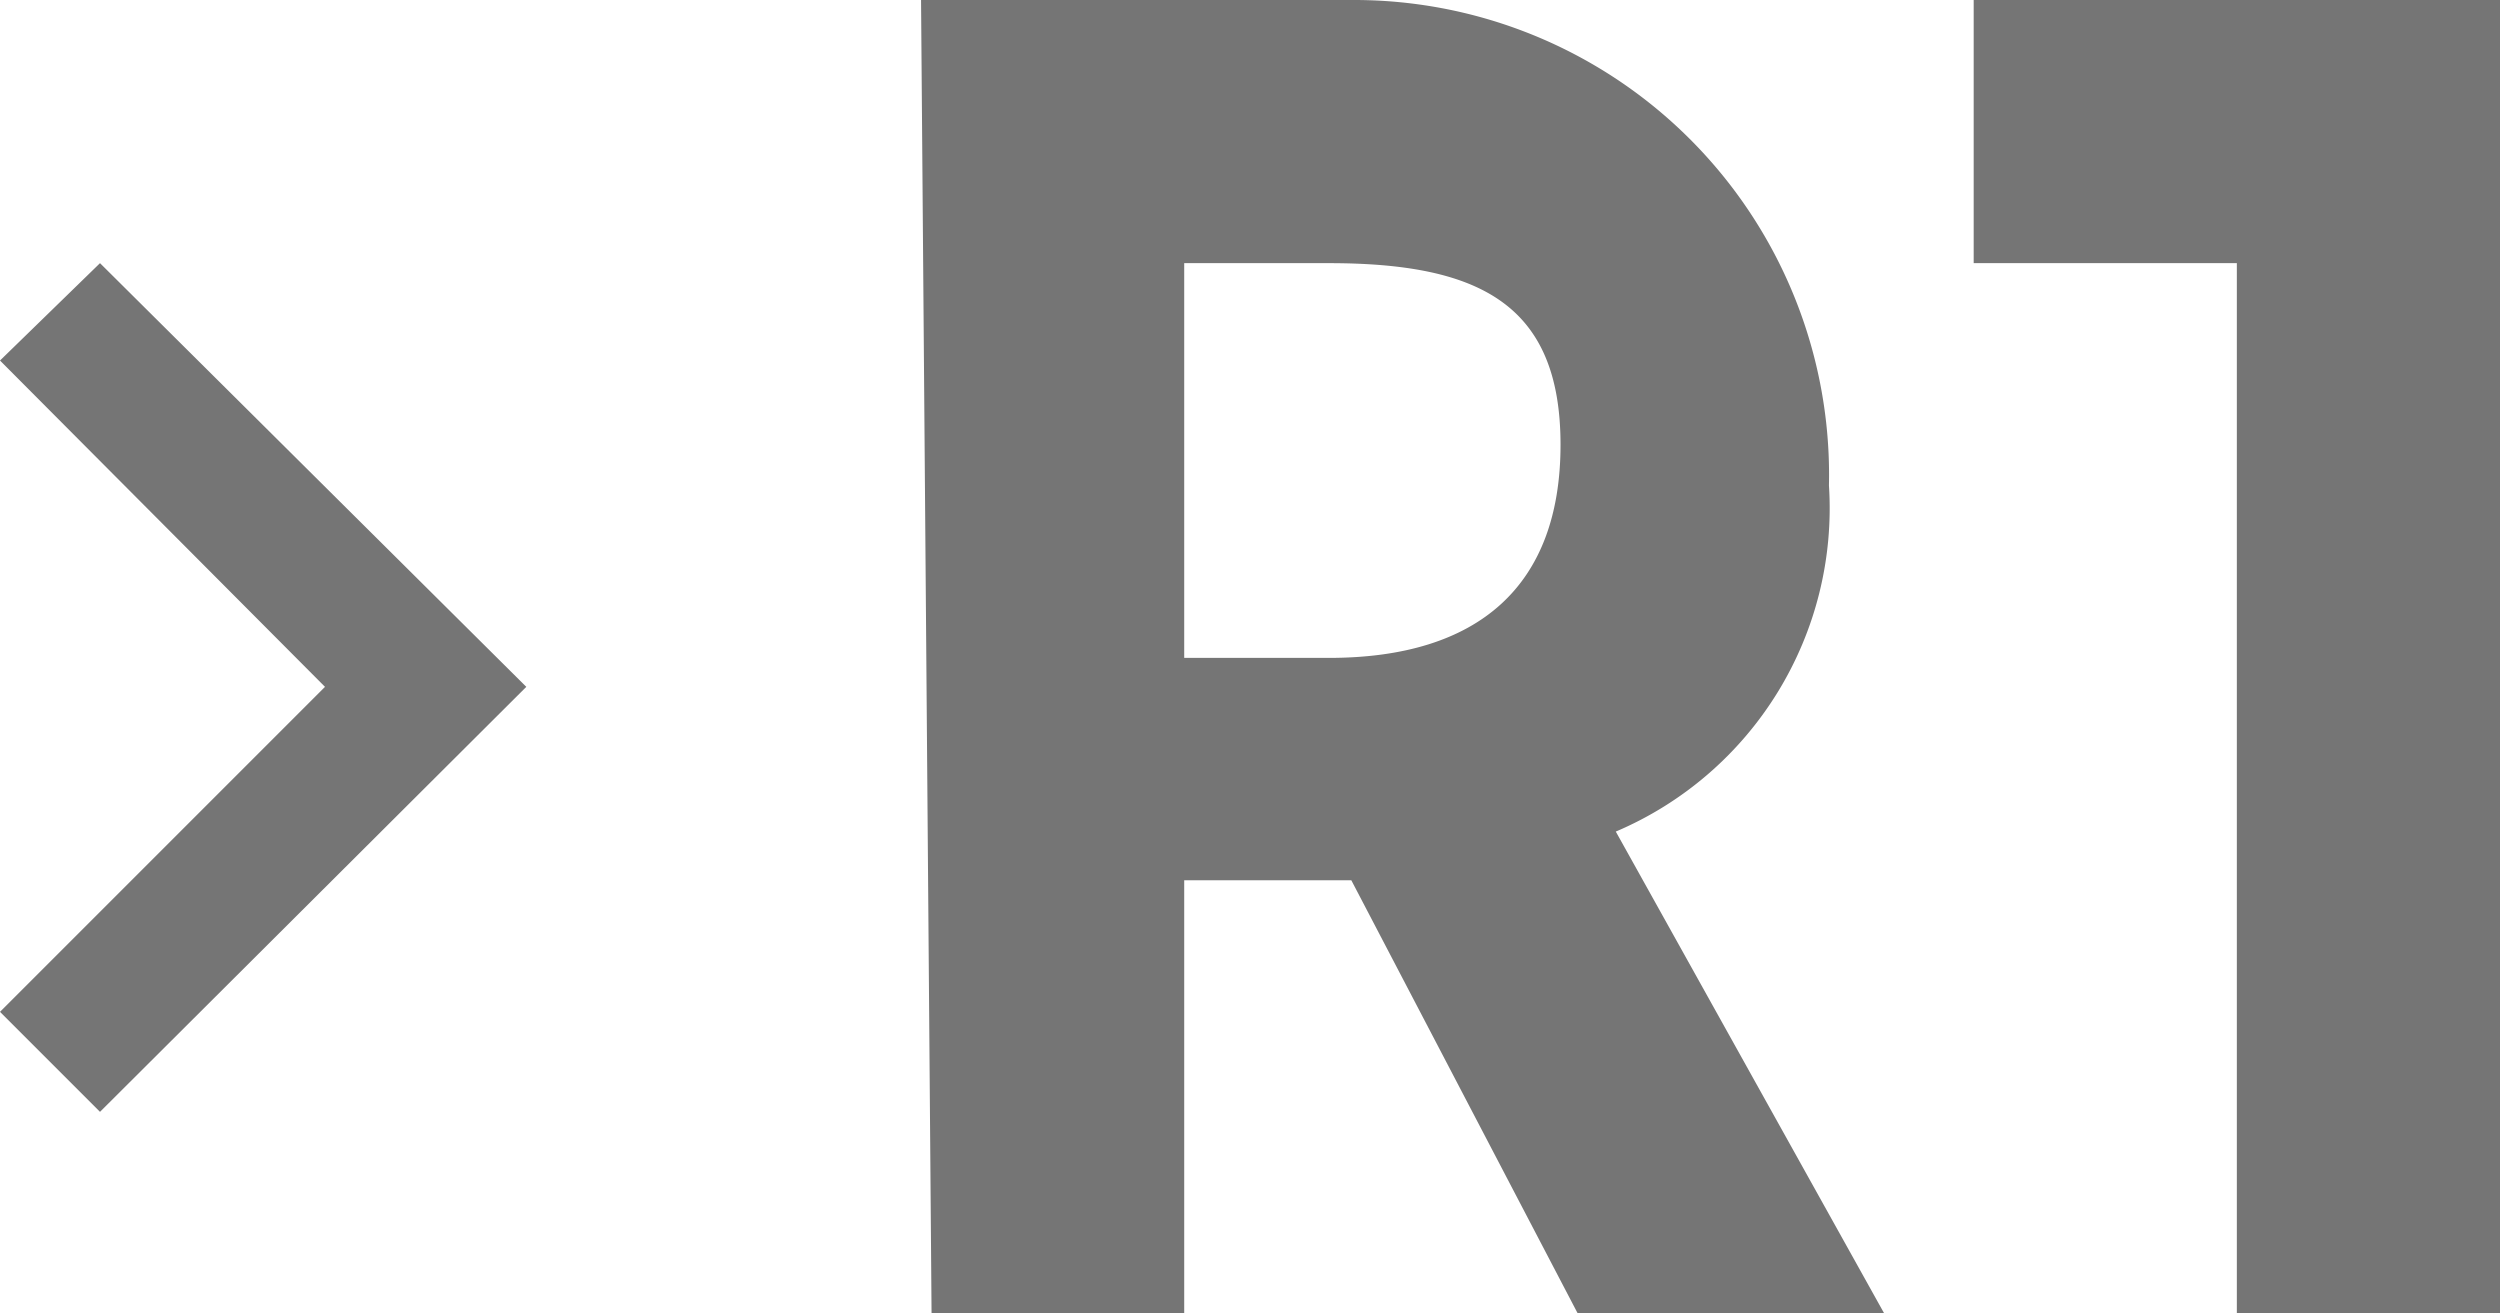 <svg id="Layer_1" data-name="Layer 1" xmlns="http://www.w3.org/2000/svg" viewBox="0 0 19 9.98"><defs><style>.cls-1{fill:#757575;fill-rule:evenodd;}</style></defs><title>Icons</title><path class="cls-1" d="M19,10H17V2H15V0h4Zm-7,0L10.27,6.69H9V10H7.08L7,0h3.29a3.61,3.61,0,0,1,3.61,3.69,2.67,2.67,0,0,1-1.62,2.63L14.33,10ZM9,5H10.1c1.14,0,1.76-.55,1.76-1.62S11.24,2,10.1,2H9ZM.76,2,0,2.74,2.47,5.22,0,7.69l.76.76L4,5.22Z"/></svg>